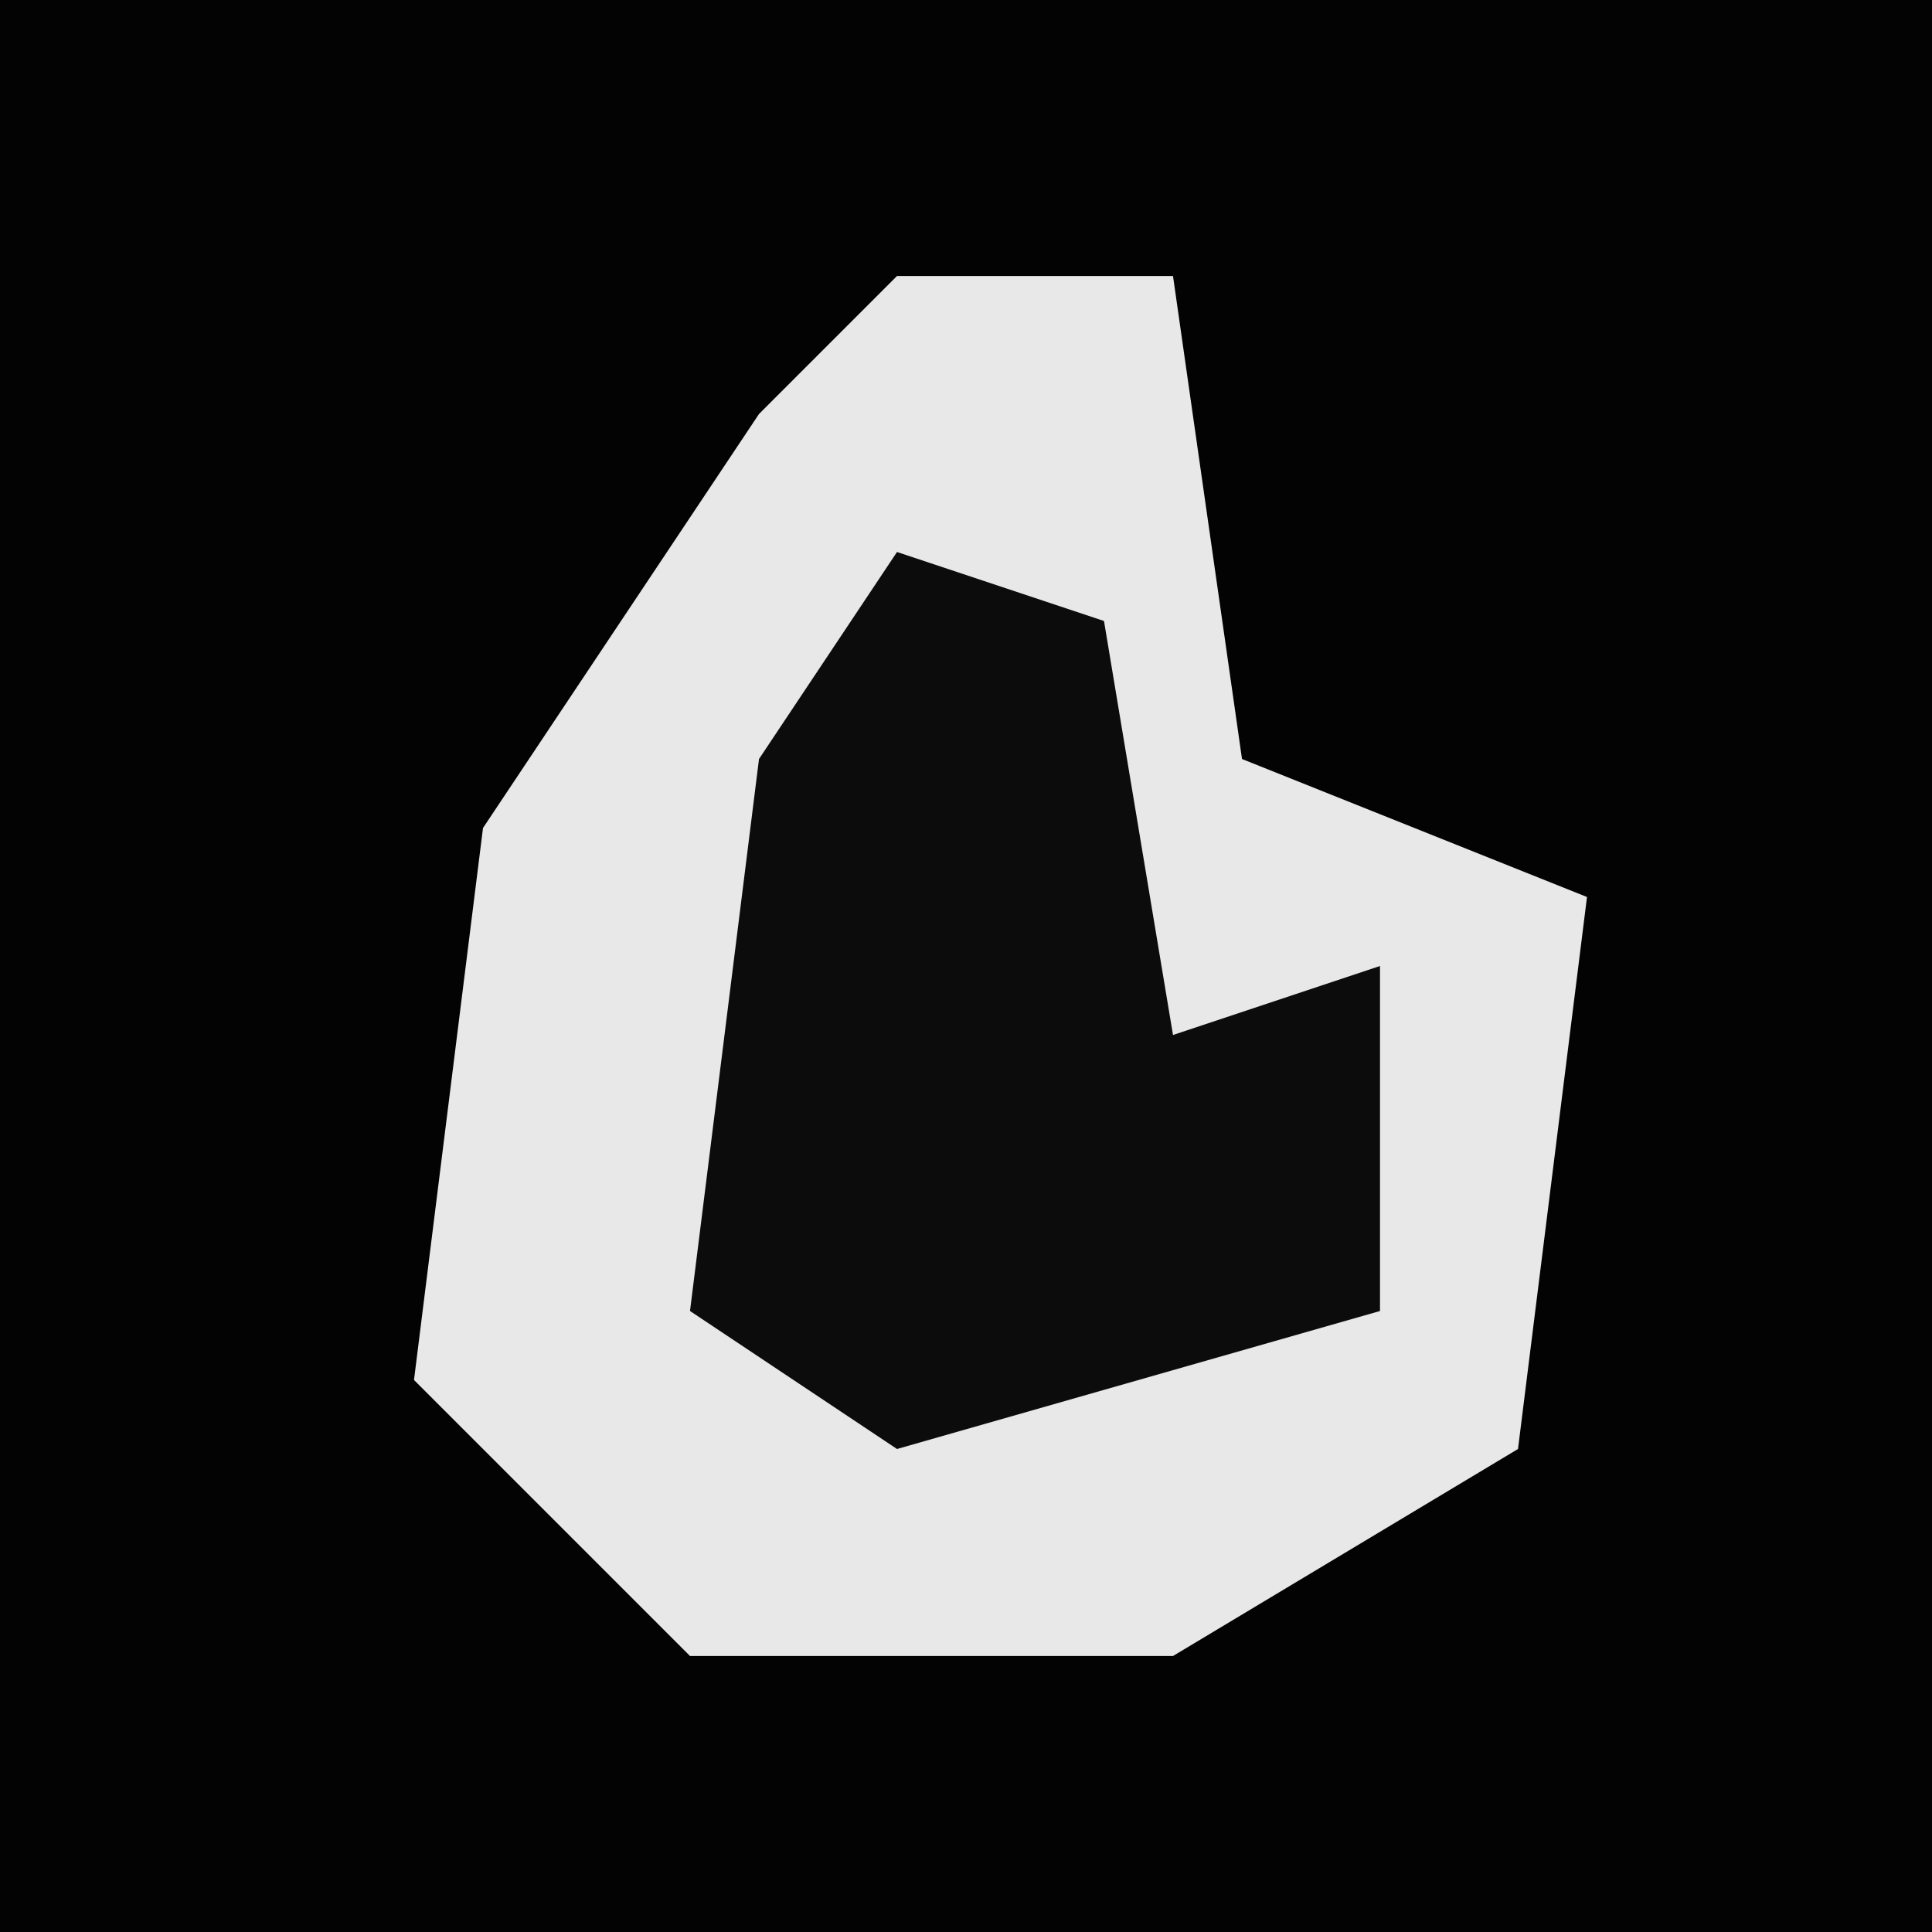 <?xml version="1.0" encoding="UTF-8"?>
<svg version="1.1" xmlns="http://www.w3.org/2000/svg" width="28" height="28">
<path d="M0,0 L28,0 L28,28 L0,28 Z " fill="#030303" transform="translate(0,0)"/>
<path d="M0,0 L4,0 L5,7 L10,9 L9,17 L4,20 L-3,20 L-7,16 L-6,8 L-2,2 Z " fill="#E8E8E8" transform="translate(13,4)"/>
<path d="M0,0 L3,1 L4,7 L7,6 L7,11 L0,13 L-3,11 L-2,3 Z " fill="#0C0C0C" transform="translate(13,8)"/>
</svg>
